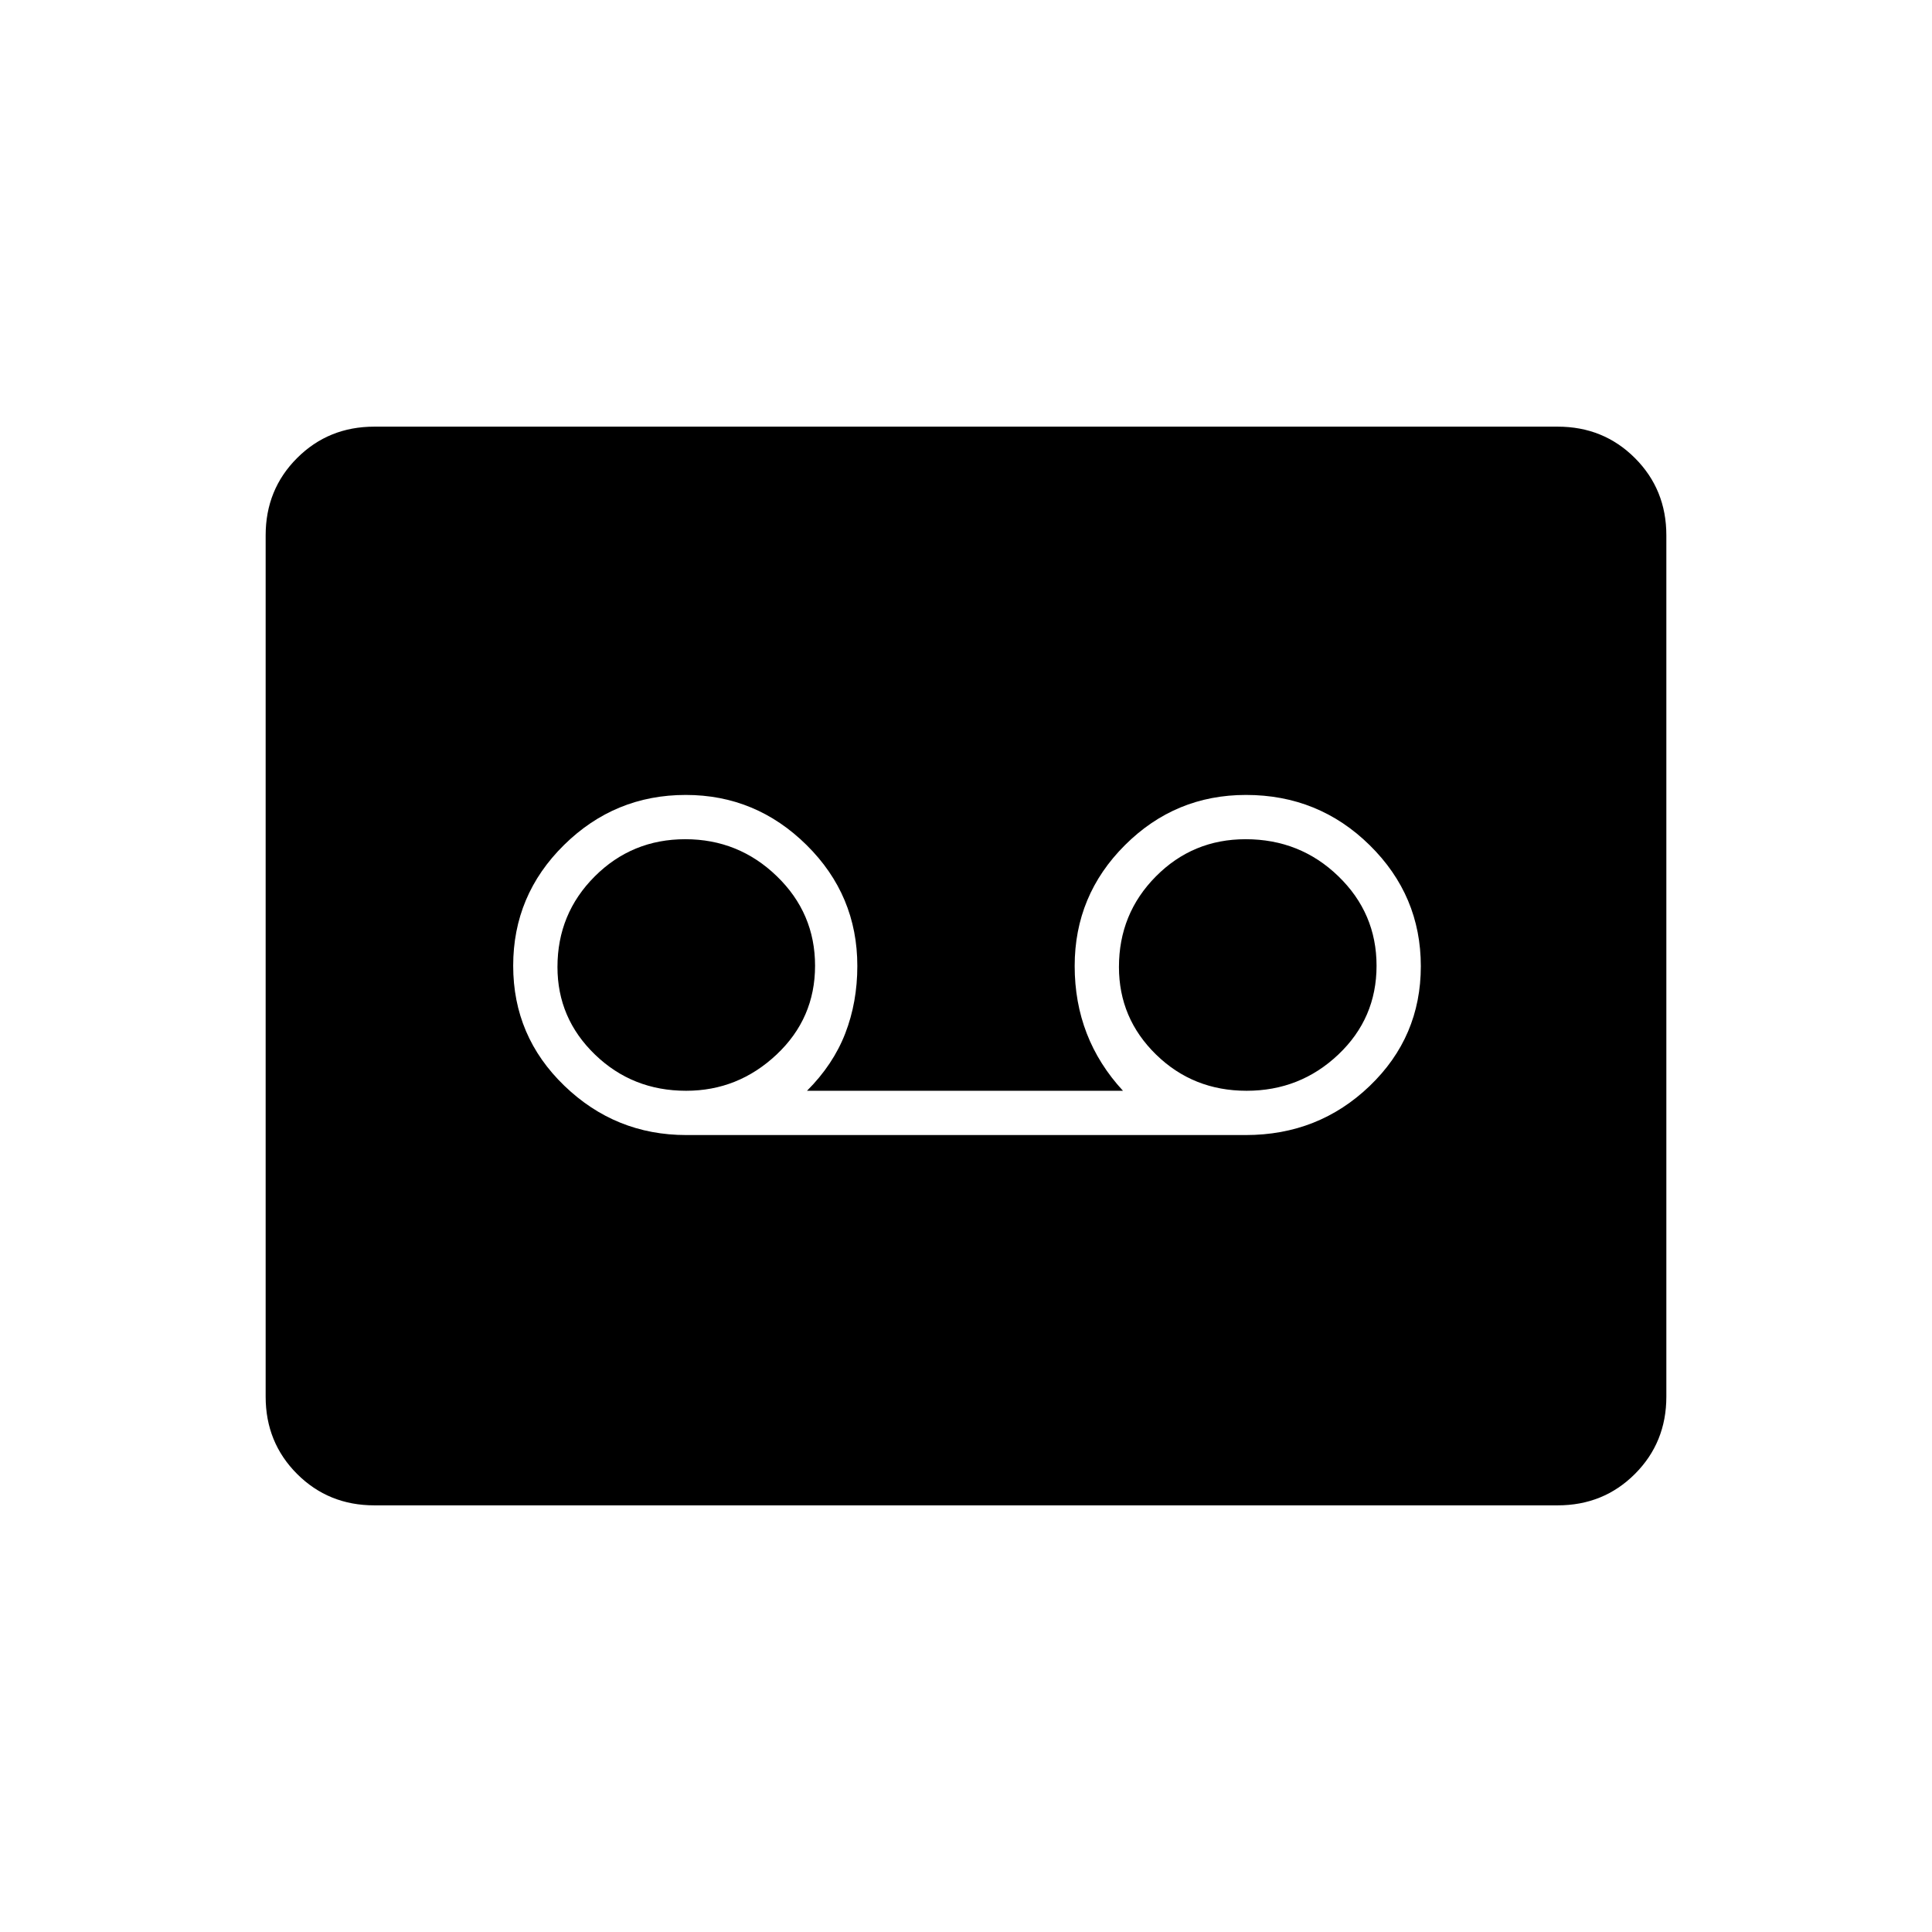 <svg xmlns="http://www.w3.org/2000/svg" height="48" viewBox="0 -960 960 960" width="48"><path d="M619-396q36.17 0 61.58-24.38Q706-444.76 706-479.88 706-515 680.62-540t-61.5-25Q584-565 559-540.08q-25 24.91-25 60.08 0 18 6 33.5t18 28.5H401q13-13 19-28.5t6-33.5q0-35.17-25.19-60.08Q375.61-565 340.76-565q-35.26 0-60.51 24.88t-25.25 60q0 35.12 25.42 59.62Q305.83-396 341-396h278Zm-278.07-22q-26.67 0-45.3-18Q277-454 277-479.5q0-26.5 18.51-45t45-18.5Q367-543 386-524.62q19 18.37 19 44.5Q405-454 385.88-436q-19.13 18-44.95 18Zm278.5 0q-26.57 0-45-18T556-479.5q0-26.5 18.34-45t44.59-18.5Q646-543 665-524.62q19 18.37 19 44.5Q684-454 665-436q-19 18-45.57 18ZM186-212q-22.77 0-38.39-15.61Q132-243.23 132-266v-428q0-22.78 15.61-38.39Q163.23-748 186-748h588q22.78 0 38.39 15.61T828-694v428q0 22.77-15.61 38.39Q796.78-212 774-212H186Z"/></svg>